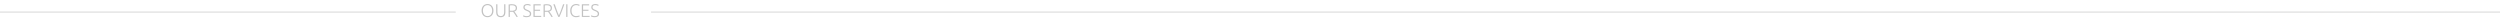 <svg width="1920" height="18" viewBox="0 0 1920 18" fill="none" xmlns="http://www.w3.org/2000/svg">
<path d="M378.968 8.142C378.968 8.973 378.847 9.705 378.604 10.34C378.361 10.975 378.03 11.507 377.61 11.936C377.199 12.356 376.719 12.673 376.168 12.888C375.617 13.103 375.034 13.21 374.418 13.21C373.802 13.21 373.219 13.103 372.668 12.888C372.117 12.673 371.632 12.356 371.212 11.936C370.801 11.507 370.475 10.975 370.232 10.34C369.989 9.705 369.868 8.973 369.868 8.142C369.868 7.311 369.989 6.583 370.232 5.958C370.475 5.323 370.801 4.796 371.212 4.376C371.632 3.947 372.117 3.625 372.668 3.41C373.219 3.195 373.802 3.088 374.418 3.088C375.034 3.088 375.617 3.195 376.168 3.41C376.719 3.625 377.199 3.947 377.61 4.376C378.03 4.796 378.361 5.323 378.604 5.958C378.847 6.583 378.968 7.311 378.968 8.142ZM377.96 8.142C377.96 7.489 377.876 6.905 377.708 6.392C377.54 5.869 377.302 5.426 376.994 5.062C376.686 4.698 376.313 4.423 375.874 4.236C375.445 4.04 374.959 3.942 374.418 3.942C373.877 3.942 373.387 4.04 372.948 4.236C372.519 4.423 372.15 4.698 371.842 5.062C371.534 5.426 371.296 5.869 371.128 6.392C370.96 6.905 370.876 7.489 370.876 8.142C370.876 8.795 370.96 9.383 371.128 9.906C371.296 10.419 371.534 10.858 371.842 11.222C372.15 11.586 372.519 11.866 372.948 12.062C373.387 12.258 373.877 12.356 374.418 12.356C374.959 12.356 375.445 12.258 375.874 12.062C376.313 11.866 376.686 11.586 376.994 11.222C377.302 10.858 377.54 10.419 377.708 9.906C377.876 9.383 377.96 8.795 377.96 8.142ZM384.602 13.21C383.958 13.21 383.407 13.112 382.95 12.916C382.502 12.72 382.138 12.449 381.858 12.104C381.578 11.759 381.372 11.357 381.242 10.9C381.12 10.433 381.06 9.934 381.06 9.402V3.298H382.012V9.276C382.012 9.808 382.072 10.27 382.194 10.662C382.324 11.045 382.502 11.362 382.726 11.614C382.95 11.866 383.22 12.053 383.538 12.174C383.855 12.295 384.21 12.356 384.602 12.356C384.994 12.356 385.348 12.295 385.666 12.174C385.983 12.053 386.254 11.866 386.478 11.614C386.702 11.362 386.874 11.045 386.996 10.662C387.126 10.27 387.192 9.808 387.192 9.276V3.298H388.144V9.402C388.144 9.934 388.078 10.433 387.948 10.9C387.826 11.357 387.626 11.759 387.346 12.104C387.066 12.449 386.697 12.72 386.24 12.916C385.792 13.112 385.246 13.21 384.602 13.21ZM397.085 6.21C397.085 6.938 396.894 7.512 396.511 7.932C396.129 8.352 395.625 8.655 394.999 8.842C395.149 9.029 395.34 9.281 395.573 9.598C395.816 9.915 396.063 10.265 396.315 10.648C396.567 11.021 396.815 11.413 397.057 11.824C397.3 12.235 397.505 12.627 397.673 13H396.651C396.455 12.627 396.241 12.253 396.007 11.88C395.783 11.507 395.55 11.147 395.307 10.802C395.074 10.447 394.845 10.121 394.621 9.822C394.397 9.523 394.201 9.262 394.033 9.038C393.735 9.066 393.436 9.08 393.137 9.08H391.569V13H390.617V3.48C390.953 3.387 391.345 3.321 391.793 3.284C392.251 3.237 392.671 3.214 393.053 3.214C394.388 3.214 395.391 3.466 396.063 3.97C396.745 4.474 397.085 5.221 397.085 6.21ZM393.165 4.04C392.811 4.04 392.498 4.054 392.227 4.082C391.966 4.101 391.747 4.119 391.569 4.138V8.268H392.885C393.324 8.268 393.739 8.249 394.131 8.212C394.523 8.165 394.864 8.072 395.153 7.932C395.443 7.783 395.671 7.573 395.839 7.302C396.007 7.031 396.091 6.663 396.091 6.196C396.091 5.767 396.007 5.412 395.839 5.132C395.671 4.852 395.452 4.633 395.181 4.474C394.911 4.306 394.598 4.194 394.243 4.138C393.898 4.073 393.539 4.04 393.165 4.04ZM404.543 12.384C405.299 12.384 405.887 12.249 406.307 11.978C406.727 11.698 406.937 11.25 406.937 10.634C406.937 10.279 406.867 9.985 406.727 9.752C406.597 9.509 406.419 9.309 406.195 9.15C405.971 8.982 405.715 8.842 405.425 8.73C405.136 8.609 404.833 8.483 404.515 8.352C404.114 8.193 403.755 8.03 403.437 7.862C403.12 7.694 402.849 7.507 402.625 7.302C402.401 7.087 402.229 6.845 402.107 6.574C401.995 6.303 401.939 5.986 401.939 5.622C401.939 4.791 402.215 4.161 402.765 3.732C403.316 3.303 404.081 3.088 405.061 3.088C405.323 3.088 405.579 3.107 405.831 3.144C406.083 3.181 406.317 3.233 406.531 3.298C406.755 3.354 406.956 3.419 407.133 3.494C407.32 3.569 407.474 3.648 407.595 3.732L407.259 4.53C406.989 4.343 406.657 4.194 406.265 4.082C405.883 3.97 405.467 3.914 405.019 3.914C404.711 3.914 404.427 3.947 404.165 4.012C403.913 4.068 403.694 4.166 403.507 4.306C403.321 4.437 403.171 4.605 403.059 4.81C402.957 5.015 402.905 5.263 402.905 5.552C402.905 5.851 402.961 6.103 403.073 6.308C403.185 6.513 403.339 6.691 403.535 6.84C403.741 6.989 403.979 7.125 404.249 7.246C404.52 7.367 404.814 7.493 405.131 7.624C405.514 7.783 405.873 7.941 406.209 8.1C406.555 8.259 406.853 8.445 407.105 8.66C407.357 8.875 407.558 9.136 407.707 9.444C407.857 9.752 407.931 10.13 407.931 10.578C407.931 11.455 407.623 12.113 407.007 12.552C406.401 12.991 405.575 13.21 404.529 13.21C404.156 13.21 403.815 13.187 403.507 13.14C403.199 13.093 402.924 13.037 402.681 12.972C402.439 12.897 402.233 12.823 402.065 12.748C401.897 12.673 401.767 12.608 401.673 12.552L401.981 11.726C402.075 11.782 402.201 11.847 402.359 11.922C402.518 11.997 402.705 12.071 402.919 12.146C403.134 12.211 403.377 12.267 403.647 12.314C403.918 12.361 404.217 12.384 404.543 12.384ZM409.69 13V3.298H415.29V4.124H410.642V7.498H414.786V8.31H410.642V12.174H415.654V13H409.69ZM423.923 6.21C423.923 6.938 423.732 7.512 423.349 7.932C422.967 8.352 422.463 8.655 421.837 8.842C421.987 9.029 422.178 9.281 422.411 9.598C422.654 9.915 422.901 10.265 423.153 10.648C423.405 11.021 423.653 11.413 423.895 11.824C424.138 12.235 424.343 12.627 424.511 13H423.489C423.293 12.627 423.079 12.253 422.845 11.88C422.621 11.507 422.388 11.147 422.145 10.802C421.912 10.447 421.683 10.121 421.459 9.822C421.235 9.523 421.039 9.262 420.871 9.038C420.573 9.066 420.274 9.08 419.975 9.08H418.407V13H417.455V3.48C417.791 3.387 418.183 3.321 418.631 3.284C419.089 3.237 419.509 3.214 419.891 3.214C421.226 3.214 422.229 3.466 422.901 3.97C423.583 4.474 423.923 5.221 423.923 6.21ZM420.003 4.04C419.649 4.04 419.336 4.054 419.065 4.082C418.804 4.101 418.585 4.119 418.407 4.138V8.268H419.723C420.162 8.268 420.577 8.249 420.969 8.212C421.361 8.165 421.702 8.072 421.991 7.932C422.281 7.783 422.509 7.573 422.677 7.302C422.845 7.031 422.929 6.663 422.929 6.196C422.929 5.767 422.845 5.412 422.677 5.132C422.509 4.852 422.29 4.633 422.019 4.474C421.749 4.306 421.436 4.194 421.081 4.138C420.736 4.073 420.377 4.04 420.003 4.04ZM426.054 3.298C426.334 4.129 426.604 4.917 426.866 5.664C427.127 6.401 427.384 7.12 427.636 7.82C427.888 8.511 428.144 9.192 428.406 9.864C428.667 10.527 428.947 11.199 429.246 11.88C429.535 11.208 429.81 10.541 430.072 9.878C430.342 9.206 430.604 8.525 430.856 7.834C431.117 7.134 431.374 6.411 431.626 5.664C431.887 4.917 432.158 4.129 432.438 3.298H433.446C433.016 4.521 432.629 5.594 432.284 6.518C431.948 7.442 431.63 8.277 431.332 9.024C431.042 9.771 430.762 10.461 430.492 11.096C430.23 11.721 429.955 12.356 429.666 13H428.784C428.494 12.356 428.214 11.721 427.944 11.096C427.673 10.461 427.388 9.771 427.09 9.024C426.8 8.277 426.483 7.442 426.138 6.518C425.802 5.594 425.419 4.521 424.99 3.298H426.054ZM434.846 3.298H435.798V13H434.846V3.298ZM442.351 13.21C441.725 13.21 441.142 13.098 440.601 12.874C440.069 12.65 439.602 12.323 439.201 11.894C438.809 11.465 438.496 10.937 438.263 10.312C438.039 9.677 437.927 8.954 437.927 8.142C437.927 7.33 438.048 6.611 438.291 5.986C438.543 5.351 438.874 4.819 439.285 4.39C439.695 3.961 440.171 3.639 440.713 3.424C441.254 3.2 441.819 3.088 442.407 3.088C442.771 3.088 443.102 3.111 443.401 3.158C443.699 3.205 443.961 3.265 444.185 3.34C444.409 3.405 444.6 3.475 444.759 3.55C444.917 3.615 445.039 3.676 445.123 3.732L444.815 4.558C444.581 4.418 444.283 4.283 443.919 4.152C443.564 4.012 443.121 3.942 442.589 3.942C441.982 3.942 441.45 4.045 440.993 4.25C440.545 4.455 440.167 4.745 439.859 5.118C439.551 5.491 439.317 5.935 439.159 6.448C439.009 6.961 438.935 7.531 438.935 8.156C438.935 8.8 439.009 9.383 439.159 9.906C439.317 10.419 439.546 10.858 439.845 11.222C440.143 11.586 440.507 11.866 440.937 12.062C441.375 12.258 441.875 12.356 442.435 12.356C443.051 12.356 443.564 12.3 443.975 12.188C444.395 12.067 444.712 11.945 444.927 11.824L445.193 12.636C445.127 12.683 445.015 12.739 444.857 12.804C444.698 12.86 444.497 12.921 444.255 12.986C444.012 13.051 443.732 13.103 443.415 13.14C443.097 13.187 442.743 13.21 442.351 13.21ZM446.85 13V3.298H452.45V4.124H447.802V7.498H451.946V8.31H447.802V12.174H452.814V13H446.85ZM456.701 12.384C457.457 12.384 458.045 12.249 458.465 11.978C458.885 11.698 459.095 11.25 459.095 10.634C459.095 10.279 459.025 9.985 458.885 9.752C458.755 9.509 458.577 9.309 458.353 9.15C458.129 8.982 457.873 8.842 457.583 8.73C457.294 8.609 456.991 8.483 456.673 8.352C456.272 8.193 455.913 8.03 455.595 7.862C455.278 7.694 455.007 7.507 454.783 7.302C454.559 7.087 454.387 6.845 454.265 6.574C454.153 6.303 454.097 5.986 454.097 5.622C454.097 4.791 454.373 4.161 454.923 3.732C455.474 3.303 456.239 3.088 457.219 3.088C457.481 3.088 457.737 3.107 457.989 3.144C458.241 3.181 458.475 3.233 458.689 3.298C458.913 3.354 459.114 3.419 459.291 3.494C459.478 3.569 459.632 3.648 459.753 3.732L459.417 4.53C459.147 4.343 458.815 4.194 458.423 4.082C458.041 3.97 457.625 3.914 457.177 3.914C456.869 3.914 456.585 3.947 456.323 4.012C456.071 4.068 455.852 4.166 455.665 4.306C455.479 4.437 455.329 4.605 455.217 4.81C455.115 5.015 455.063 5.263 455.063 5.552C455.063 5.851 455.119 6.103 455.231 6.308C455.343 6.513 455.497 6.691 455.693 6.84C455.899 6.989 456.137 7.125 456.407 7.246C456.678 7.367 456.972 7.493 457.289 7.624C457.672 7.783 458.031 7.941 458.367 8.1C458.713 8.259 459.011 8.445 459.263 8.66C459.515 8.875 459.716 9.136 459.865 9.444C460.015 9.752 460.089 10.13 460.089 10.578C460.089 11.455 459.781 12.113 459.165 12.552C458.559 12.991 457.733 13.21 456.687 13.21C456.314 13.21 455.973 13.187 455.665 13.14C455.357 13.093 455.082 13.037 454.839 12.972C454.597 12.897 454.391 12.823 454.223 12.748C454.055 12.673 453.925 12.608 453.831 12.552L454.139 11.726C454.233 11.782 454.359 11.847 454.517 11.922C454.676 11.997 454.863 12.071 455.077 12.146C455.292 12.211 455.535 12.267 455.805 12.314C456.076 12.361 456.375 12.384 456.701 12.384Z" fill="#C2C2C2"/>
<rect y="9" width="350" height="0.5" fill="#C2C2C2"/>
<rect x="500" y="9" width="1420" height="0.5" fill="#C2C2C2"/>
</svg>
